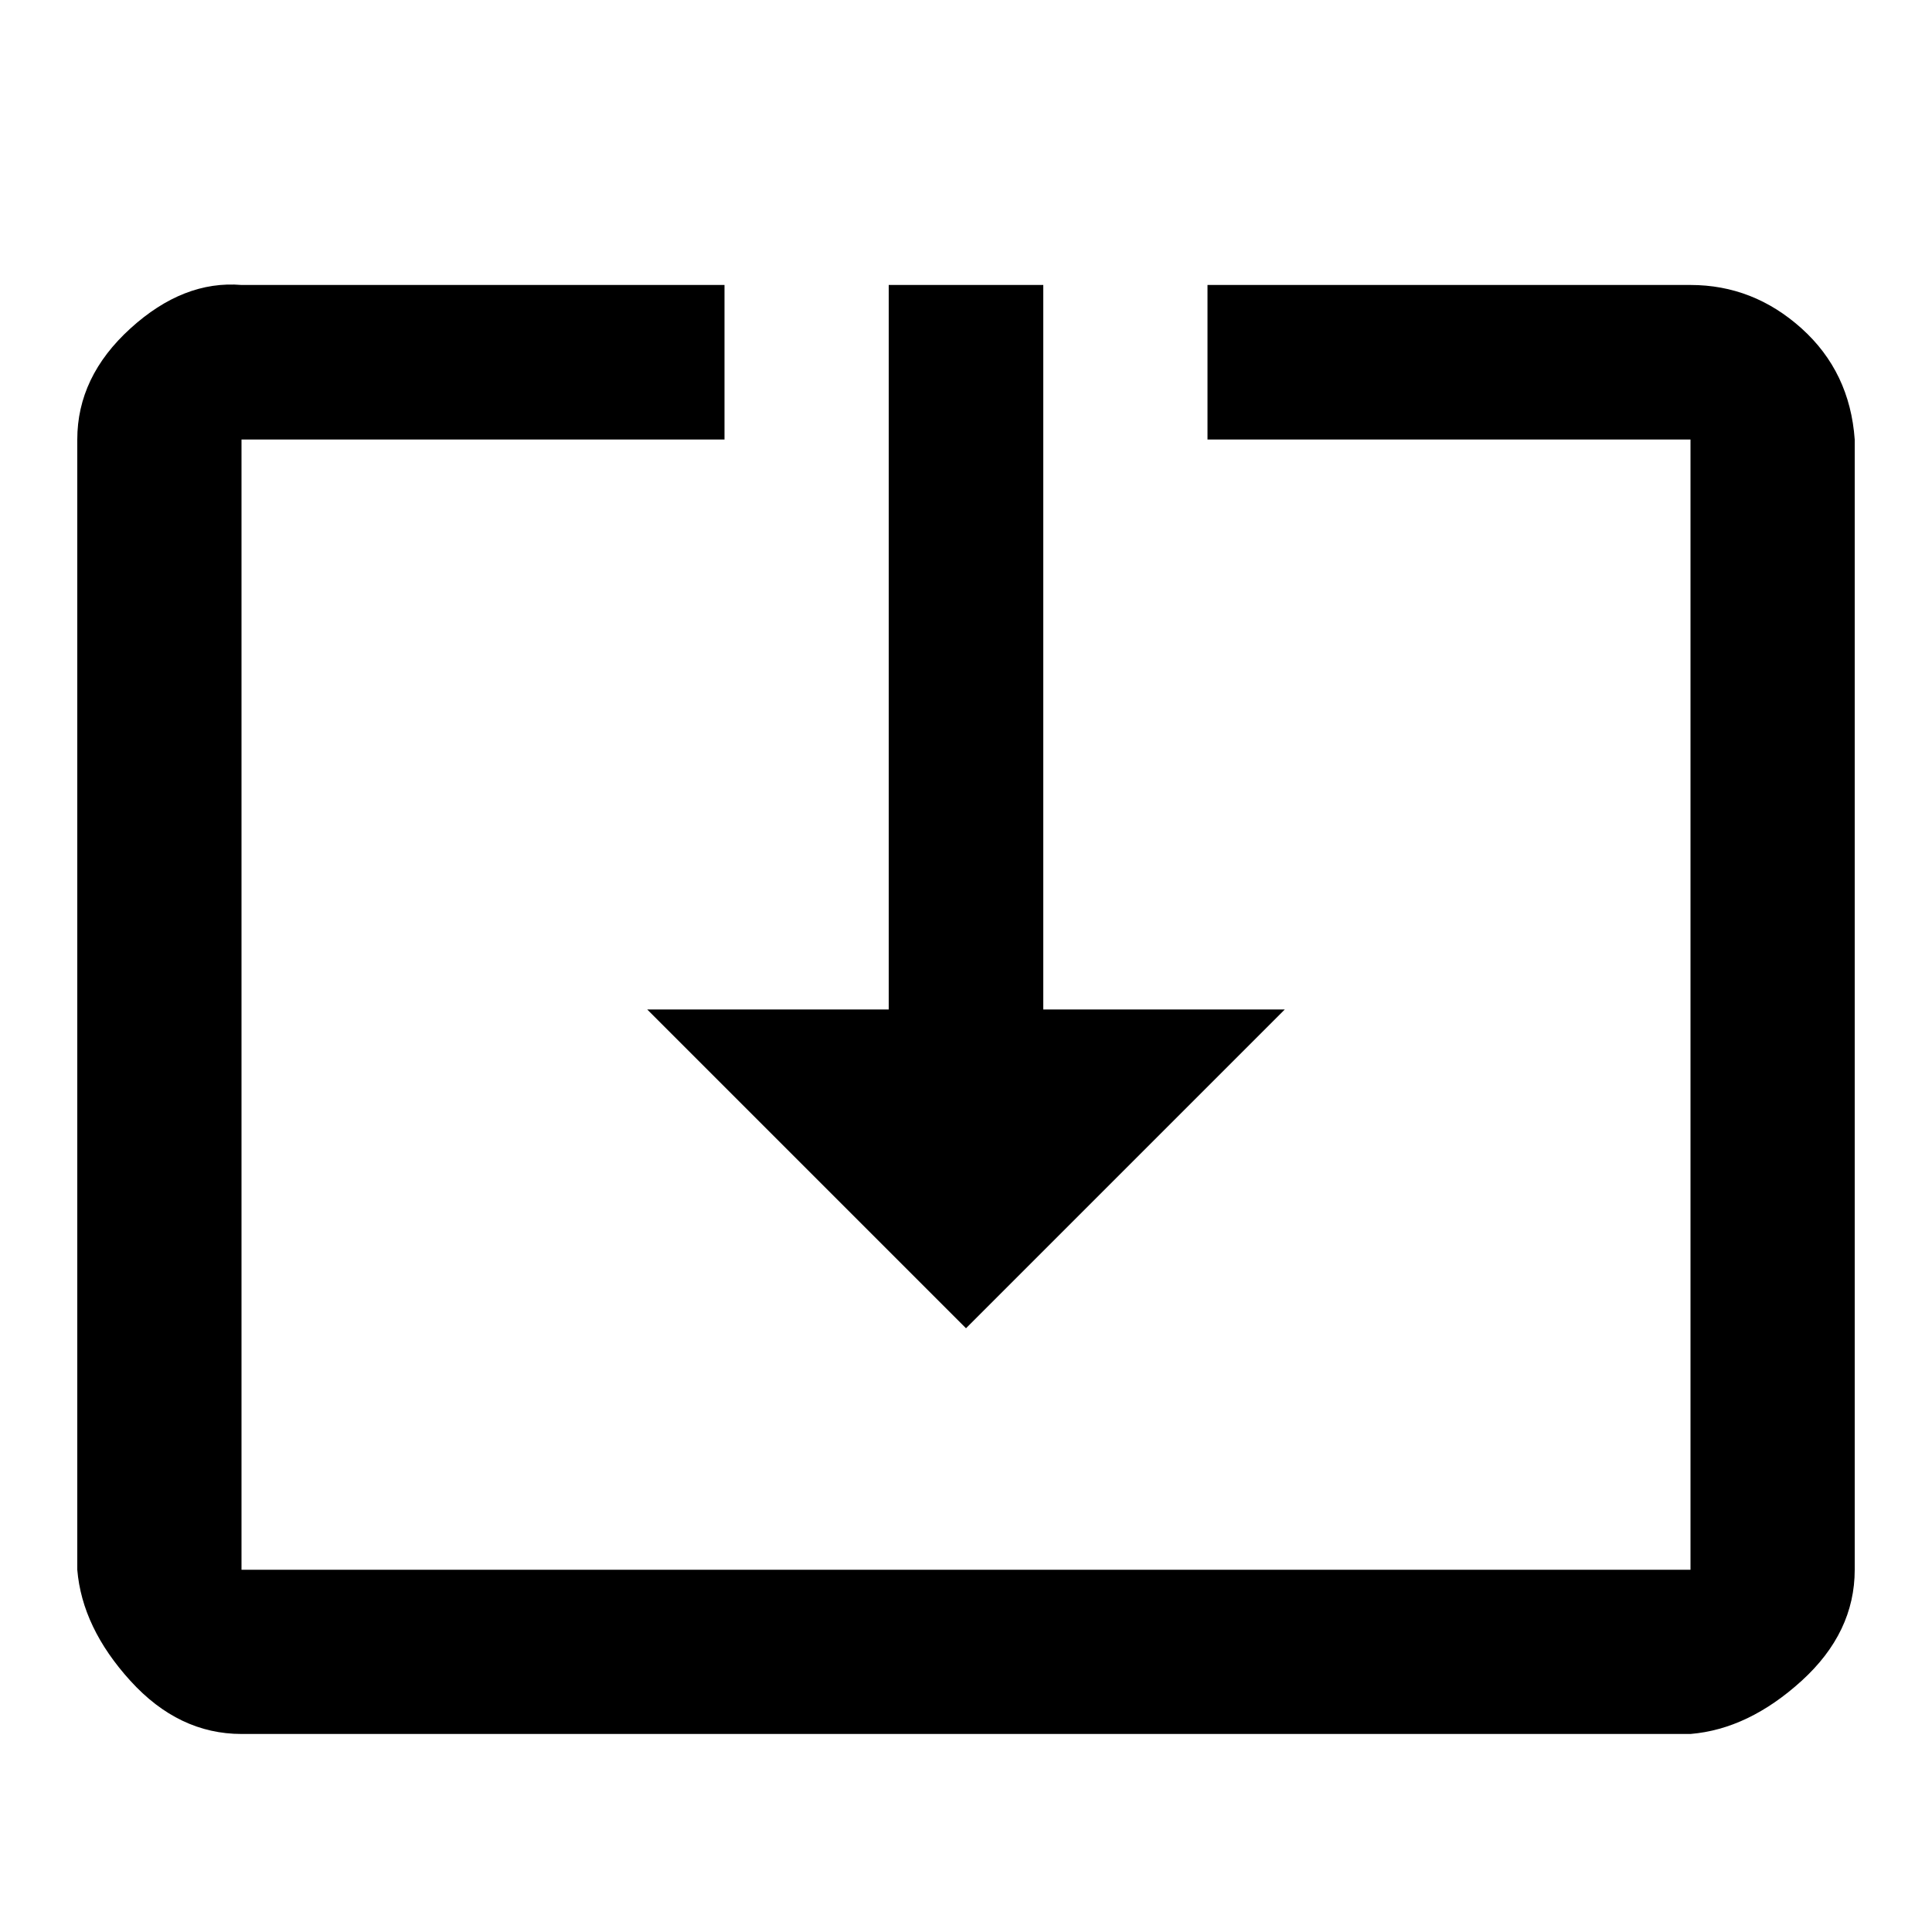 <?xml version="1.0"?><svg xmlns="http://www.w3.org/2000/svg" width="40" height="40" viewBox="0 0 40 40"><path d="m35 5.9q1.3 0 2.3 0.9t1.1 2.3v23.4q0 1.3-1.1 2.3t-2.3 1.1h-30q-1.3 0-2.3-1.1t-1.1-2.3v-23.4q0-1.3 1.1-2.3t2.3-0.9h10v3.2h-10v23.4h30v-23.4h-10v-3.2h10z m-15 21.6l-6.6-6.6h5v-15h3.2v15h5z"></path></svg>